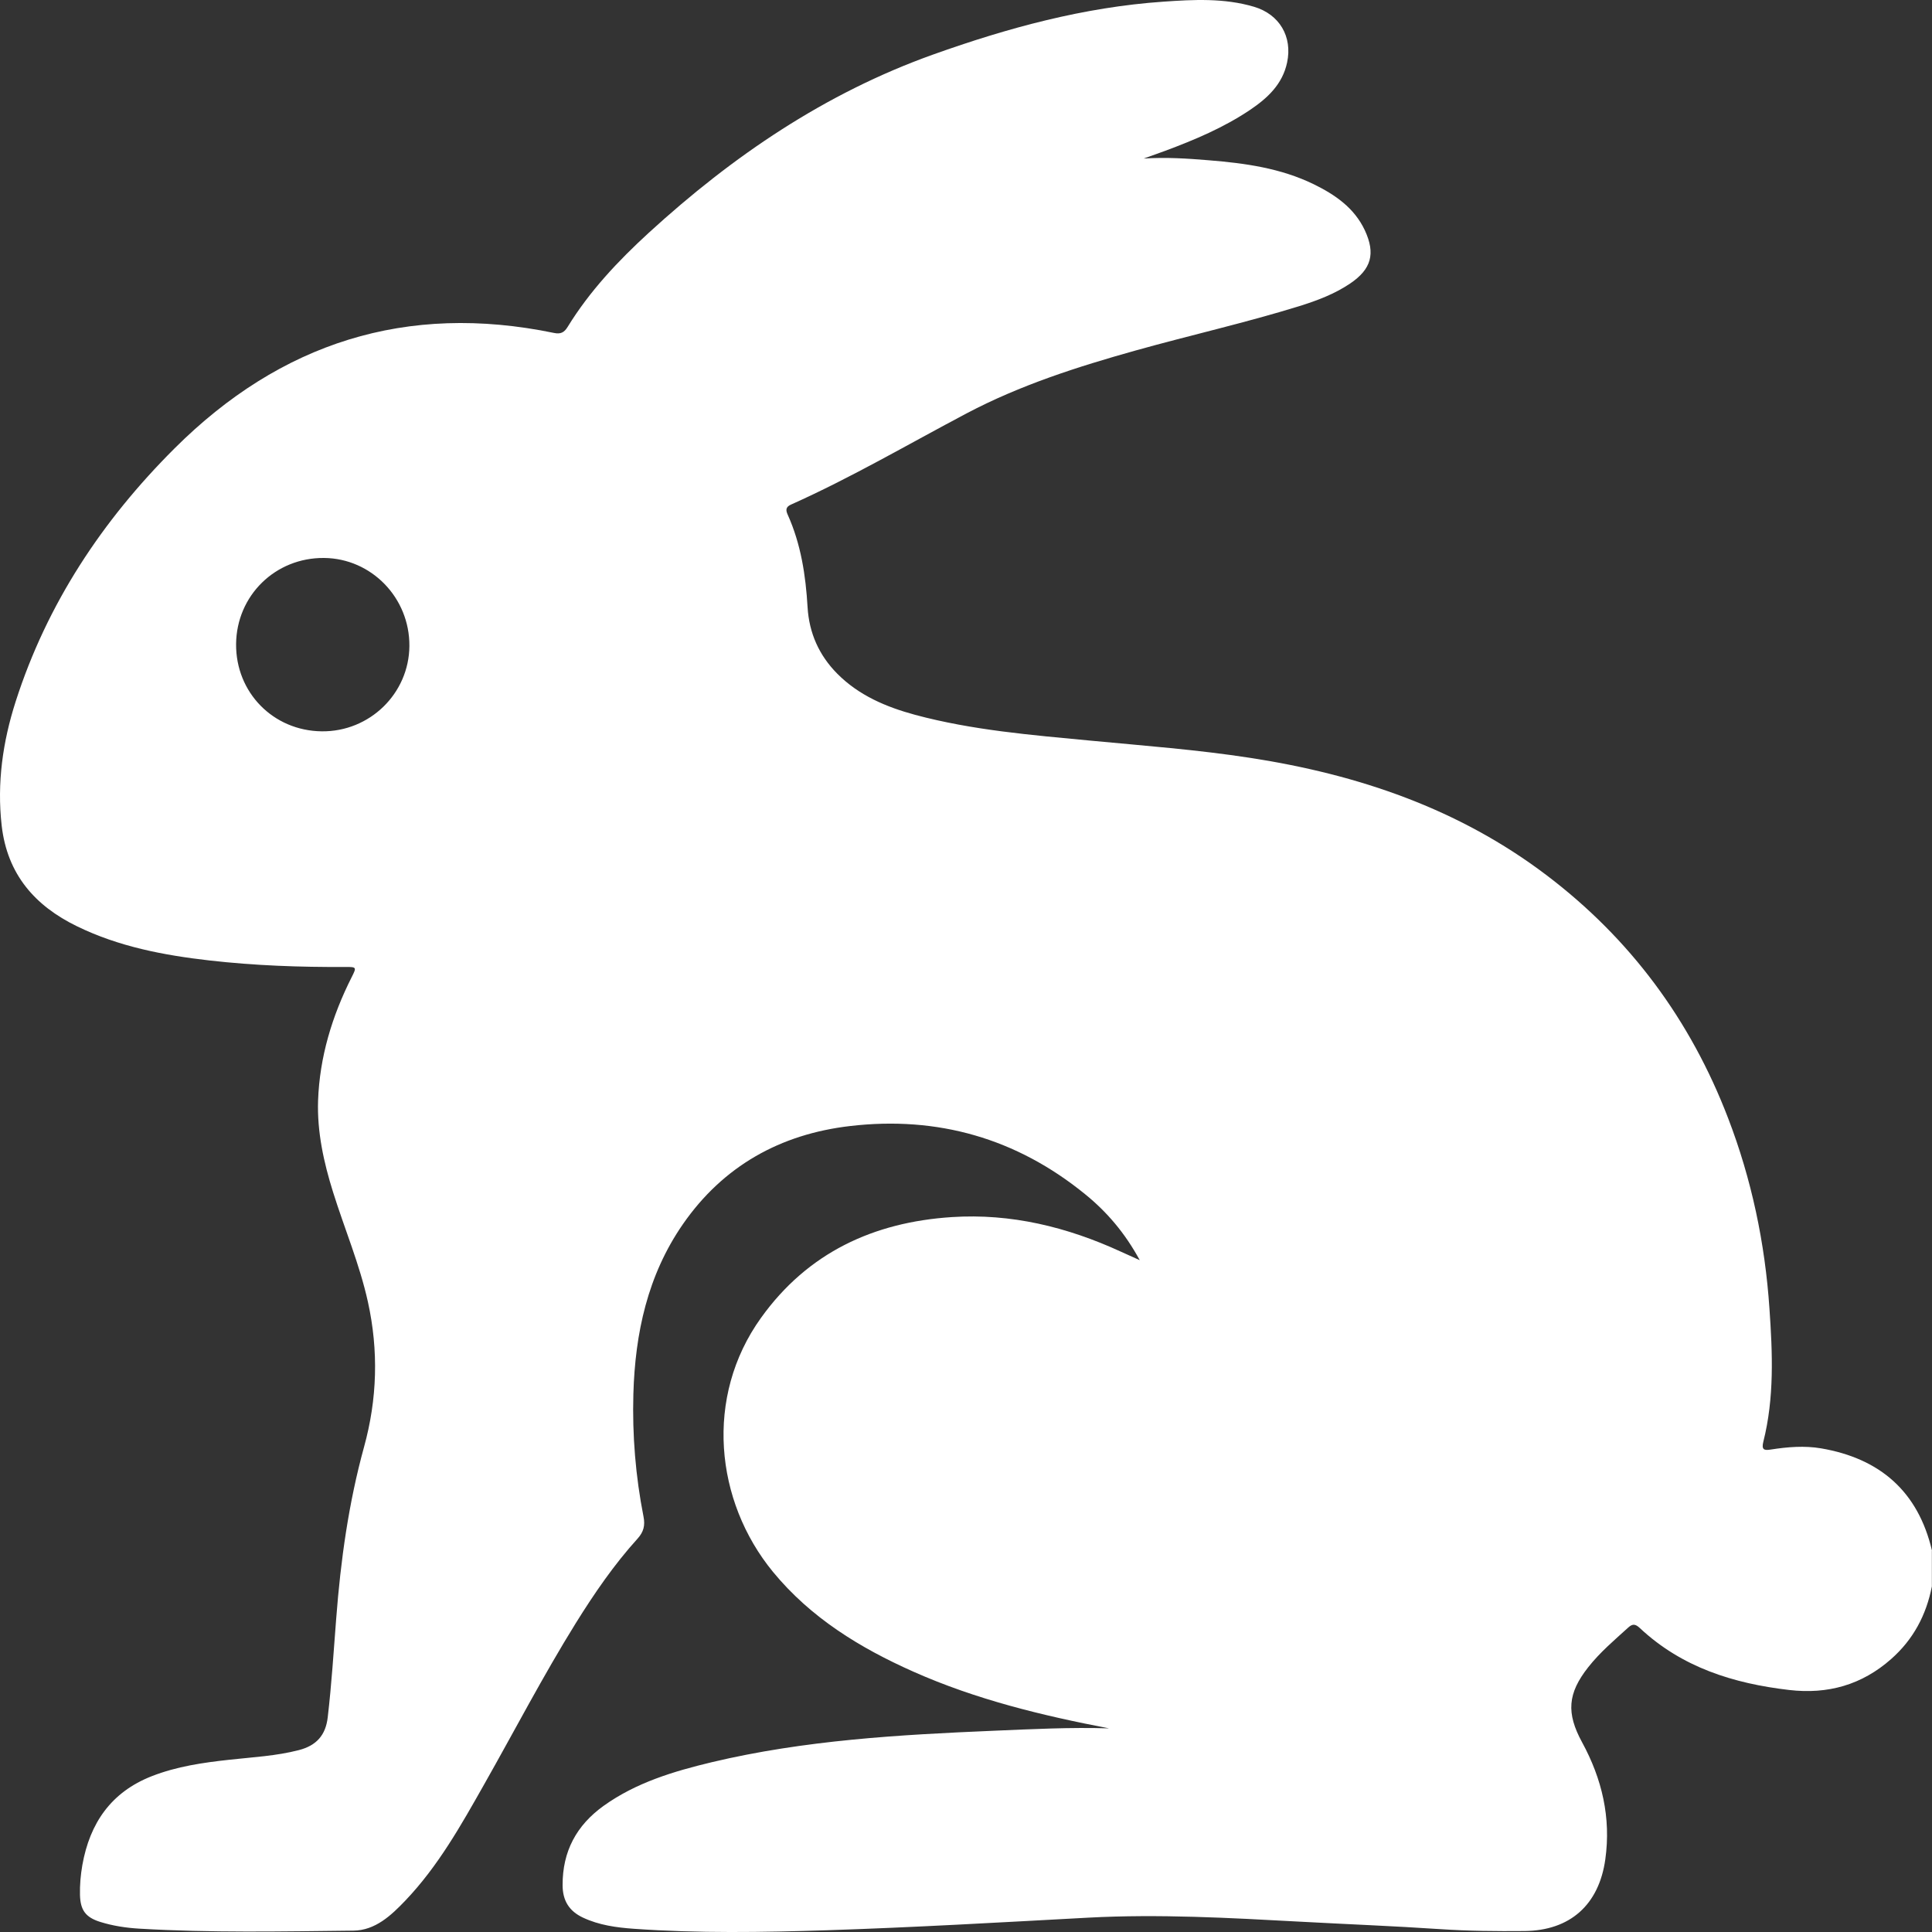 <svg width="30" height="30" viewBox="0 0 30 30" fill="none" xmlns="http://www.w3.org/2000/svg">
<rect x="0" y="0" width="30" height="30" fill="#333333" stroke="none"/>
<path id="Vector" d="M29.998 24.081V24.634C29.911 25.079 29.708 25.46 29.365 25.762C28.911 26.163 28.383 26.312 27.782 26.242C26.916 26.141 26.116 25.891 25.464 25.281C25.4 25.221 25.355 25.208 25.287 25.269C25.07 25.466 24.846 25.655 24.663 25.887C24.341 26.295 24.319 26.6 24.567 27.055C24.876 27.622 25.018 28.225 24.927 28.873C24.828 29.577 24.382 29.978 23.672 29.985C23.238 29.989 22.804 29.985 22.37 29.956C21.639 29.907 20.907 29.879 20.175 29.839C19.086 29.78 17.996 29.719 16.904 29.777C15.549 29.85 14.194 29.929 12.838 29.973C11.841 30.005 10.84 30.021 9.842 29.95C9.573 29.931 9.301 29.894 9.051 29.776C8.841 29.677 8.737 29.517 8.736 29.274C8.734 28.748 8.951 28.344 9.373 28.041C9.878 27.679 10.462 27.505 11.054 27.363C12.492 27.021 13.961 26.937 15.43 26.875C16.026 26.85 16.623 26.819 17.222 26.838C16.181 26.639 15.156 26.39 14.184 25.958C13.352 25.588 12.589 25.121 12.002 24.407C11.103 23.311 10.934 21.692 11.818 20.462C12.543 19.451 13.564 18.978 14.779 18.899C15.697 18.839 16.569 19.052 17.401 19.434C17.487 19.473 17.574 19.512 17.698 19.568C17.468 19.145 17.187 18.817 16.849 18.543C15.784 17.676 14.559 17.326 13.2 17.485C12.118 17.611 11.23 18.105 10.602 19.012C10.056 19.802 9.862 20.702 9.835 21.645C9.817 22.286 9.869 22.923 9.993 23.553C10.019 23.686 9.995 23.787 9.9 23.892C9.535 24.295 9.228 24.743 8.941 25.204C8.434 26.02 7.991 26.873 7.518 27.708C7.16 28.341 6.804 28.977 6.297 29.509C6.075 29.742 5.827 29.976 5.486 29.979C4.379 29.991 3.271 30.014 2.164 29.948C1.959 29.936 1.753 29.905 1.555 29.843C1.329 29.772 1.249 29.661 1.242 29.428C1.238 29.27 1.252 29.113 1.279 28.959C1.395 28.31 1.724 27.828 2.358 27.58C2.747 27.428 3.153 27.37 3.564 27.325C3.925 27.285 4.289 27.267 4.643 27.175C4.912 27.105 5.057 26.945 5.089 26.666C5.149 26.154 5.181 25.64 5.221 25.127C5.29 24.228 5.413 23.34 5.653 22.468C5.858 21.725 5.88 20.973 5.713 20.216C5.584 19.631 5.35 19.081 5.172 18.512C5.027 18.049 4.923 17.577 4.939 17.09C4.963 16.414 5.156 15.778 5.46 15.175C5.539 15.019 5.538 15.014 5.365 15.015C4.659 15.019 3.955 14.994 3.252 14.914C2.542 14.833 1.845 14.7 1.197 14.384C0.54 14.065 0.112 13.574 0.026 12.819C-0.049 12.159 0.043 11.518 0.243 10.894C0.73 9.376 1.586 8.084 2.71 6.963C4.356 5.322 6.312 4.696 8.603 5.17C8.707 5.192 8.763 5.161 8.815 5.075C9.156 4.52 9.598 4.051 10.076 3.613C11.378 2.422 12.814 1.446 14.489 0.847C15.649 0.433 16.831 0.111 18.064 0.026C18.533 -0.007 19.009 -0.032 19.472 0.105C19.867 0.222 20.072 0.568 19.986 0.971C19.914 1.31 19.68 1.525 19.41 1.707C19.002 1.981 18.552 2.171 18.093 2.342C17.982 2.383 17.87 2.422 17.759 2.462C18.103 2.439 18.439 2.461 18.774 2.489C19.333 2.534 19.886 2.611 20.398 2.86C20.731 3.023 21.029 3.227 21.193 3.576C21.362 3.939 21.294 4.18 20.964 4.403C20.722 4.566 20.453 4.667 20.178 4.753C19.338 5.013 18.479 5.206 17.632 5.443C16.732 5.695 15.844 5.979 15.013 6.417C14.106 6.896 13.22 7.416 12.283 7.835C12.199 7.872 12.2 7.922 12.231 7.991C12.437 8.448 12.511 8.934 12.54 9.429C12.564 9.83 12.718 10.175 13 10.46C13.336 10.799 13.76 10.978 14.21 11.1C15.099 11.339 16.015 11.413 16.927 11.5C17.759 11.579 18.593 11.641 19.419 11.769C21.09 12.027 22.651 12.556 24.016 13.591C25.319 14.579 26.25 15.841 26.833 17.36C27.199 18.312 27.407 19.301 27.476 20.32C27.524 21.014 27.553 21.705 27.381 22.387C27.35 22.511 27.392 22.526 27.499 22.508C27.758 22.468 28.019 22.446 28.278 22.49C29.194 22.647 29.785 23.161 30 24.079L29.998 24.081ZM3.666 10.001C3.66 10.753 4.242 11.347 4.995 11.356C5.74 11.365 6.352 10.769 6.357 10.03C6.362 9.283 5.768 8.671 5.032 8.664C4.276 8.657 3.673 9.247 3.666 10.001Z" fill="white"/>
</svg>
